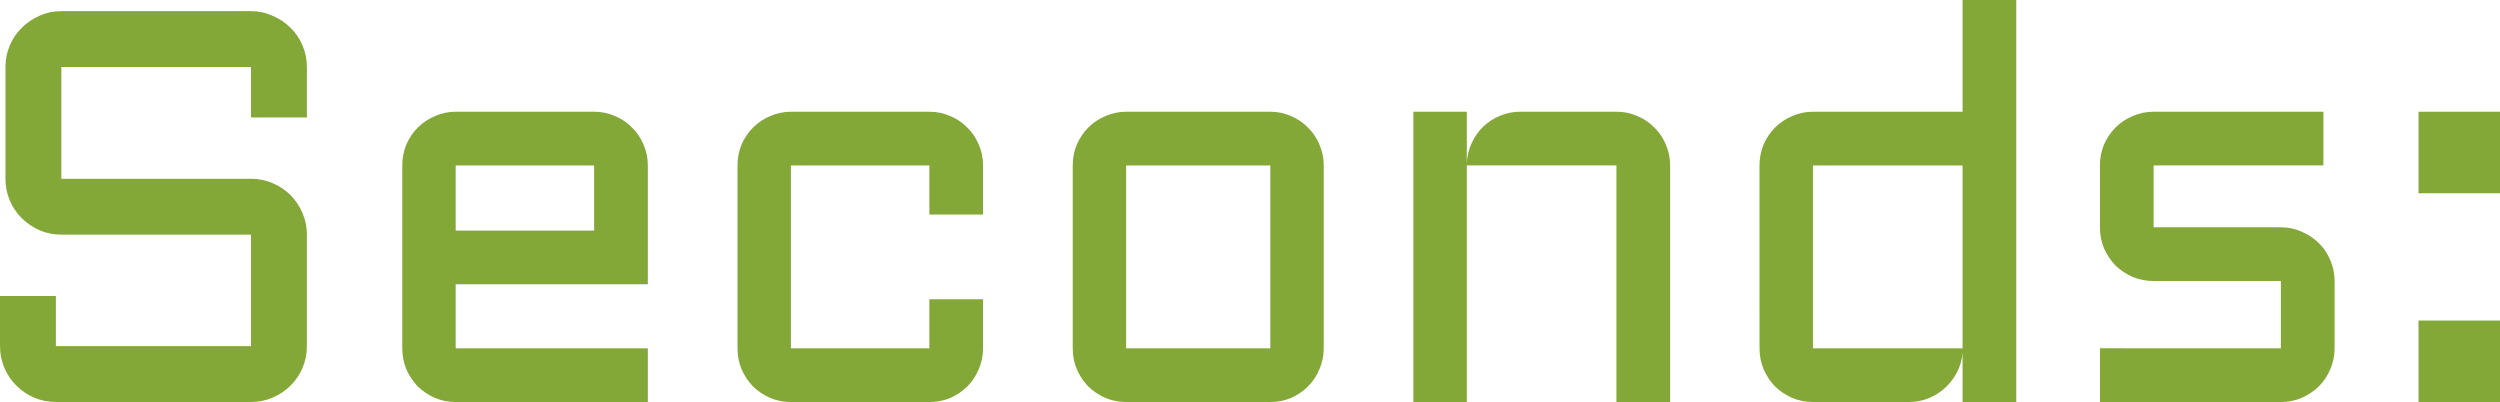 <svg version="1.1" xmlns="http://www.w3.org/2000/svg" xmlns:xlink="http://www.w3.org/1999/xlink" width="114.586" height="18.425" viewBox="0,0,114.586,18.425"><g transform="translate(-240.267,-166.915)"><g data-paper-data="{&quot;isPaintingLayer&quot;:true}" fill="#83a837" fill-rule="nonzero" stroke="none" stroke-width="1" stroke-linecap="butt" stroke-linejoin="miter" stroke-miterlimit="10" stroke-dasharray="" stroke-dashoffset="0" style="mix-blend-mode: normal"><path d="M243.078,177.67c-0.35,0 -0.683,-0.067 -0.999,-0.2c-0.308,-0.142 -0.579,-0.325 -0.812,-0.55c-0.233,-0.233 -0.416,-0.504 -0.55,-0.812c-0.133,-0.316 -0.2,-0.65 -0.2,-0.999v-5.122c0,-0.35 0.067,-0.679 0.2,-0.987c0.133,-0.316 0.316,-0.587 0.55,-0.812c0.233,-0.233 0.504,-0.416 0.812,-0.55c0.316,-0.142 0.65,-0.212 0.999,-0.212h8.694c0.35,0 0.679,0.071 0.987,0.212c0.316,0.133 0.591,0.316 0.824,0.55c0.233,0.225 0.416,0.495 0.55,0.812c0.133,0.308 0.2,0.637 0.2,0.987v2.311h-2.561v-2.311h-8.694v5.122h8.694c0.35,0 0.679,0.067 0.987,0.2c0.316,0.133 0.591,0.316 0.824,0.55c0.233,0.233 0.416,0.508 0.55,0.824c0.133,0.308 0.2,0.637 0.2,0.987v5.109c0,0.35 -0.067,0.683 -0.2,0.999c-0.133,0.308 -0.316,0.579 -0.55,0.812c-0.233,0.233 -0.508,0.416 -0.824,0.55c-0.308,0.133 -0.637,0.2 -0.987,0.2h-8.944c-0.35,0 -0.683,-0.067 -0.999,-0.2c-0.308,-0.133 -0.579,-0.316 -0.812,-0.55c-0.233,-0.233 -0.416,-0.504 -0.55,-0.812c-0.133,-0.316 -0.2,-0.65 -0.2,-0.999v-2.298h2.561v2.298h8.944v-5.109zM269.96,179.944h-8.807v2.936h8.807v2.461h-8.807c-0.333,0 -0.65,-0.062 -0.949,-0.187c-0.3,-0.133 -0.562,-0.308 -0.787,-0.525c-0.217,-0.225 -0.391,-0.487 -0.525,-0.787c-0.125,-0.3 -0.187,-0.62 -0.187,-0.962v-8.382c0,-0.341 0.062,-0.662 0.187,-0.962c0.133,-0.3 0.308,-0.558 0.525,-0.775c0.225,-0.225 0.487,-0.4 0.787,-0.525c0.3,-0.133 0.616,-0.2 0.949,-0.2h6.346c0.341,0 0.662,0.067 0.962,0.2c0.3,0.125 0.558,0.3 0.774,0.525c0.225,0.217 0.4,0.475 0.525,0.775c0.133,0.3 0.2,0.62 0.2,0.962zM261.153,174.498v2.986h6.346v-2.986zM276.518,174.498v8.382h6.346v-2.248h2.461v2.248c0,0.341 -0.067,0.662 -0.2,0.962c-0.125,0.3 -0.3,0.562 -0.525,0.787c-0.217,0.217 -0.475,0.391 -0.774,0.525c-0.3,0.125 -0.62,0.187 -0.962,0.187h-6.346c-0.333,0 -0.65,-0.062 -0.949,-0.187c-0.3,-0.133 -0.562,-0.308 -0.787,-0.525c-0.217,-0.225 -0.391,-0.487 -0.525,-0.787c-0.125,-0.3 -0.187,-0.62 -0.187,-0.962v-8.382c0,-0.341 0.062,-0.662 0.187,-0.962c0.133,-0.3 0.308,-0.558 0.525,-0.775c0.225,-0.225 0.487,-0.4 0.787,-0.525c0.3,-0.133 0.616,-0.2 0.949,-0.2h6.346c0.342,0 0.662,0.067 0.962,0.2c0.3,0.125 0.558,0.3 0.774,0.525c0.225,0.217 0.4,0.475 0.525,0.775c0.133,0.3 0.2,0.62 0.2,0.962v2.249h-2.461v-2.249zM300.94,182.88c0,0.341 -0.067,0.662 -0.2,0.962c-0.125,0.3 -0.3,0.562 -0.525,0.787c-0.216,0.217 -0.475,0.391 -0.774,0.525c-0.292,0.125 -0.608,0.187 -0.95,0.187h-6.608c-0.333,0 -0.649,-0.062 -0.949,-0.187c-0.3,-0.133 -0.562,-0.308 -0.787,-0.525c-0.217,-0.225 -0.391,-0.487 -0.524,-0.787c-0.125,-0.3 -0.188,-0.62 -0.188,-0.962v-8.382c0,-0.341 0.063,-0.662 0.188,-0.962c0.133,-0.3 0.308,-0.558 0.524,-0.775c0.225,-0.225 0.487,-0.4 0.787,-0.525c0.3,-0.133 0.616,-0.2 0.949,-0.2h6.608c0.342,0 0.658,0.067 0.95,0.2c0.3,0.125 0.558,0.3 0.774,0.525c0.225,0.217 0.4,0.475 0.525,0.775c0.133,0.3 0.2,0.62 0.2,0.962zM291.883,174.498v8.382h6.608v-8.382zM316.816,185.34h-2.461v-10.843h-6.858v10.843h-2.448v-13.304h2.448v2.348c0.017,-0.325 0.092,-0.629 0.225,-0.912c0.133,-0.291 0.308,-0.541 0.524,-0.75c0.225,-0.217 0.483,-0.383 0.775,-0.5c0.291,-0.125 0.604,-0.187 0.937,-0.187h4.397c0.342,0 0.662,0.067 0.962,0.2c0.3,0.125 0.558,0.3 0.775,0.525c0.225,0.217 0.4,0.475 0.524,0.775c0.133,0.3 0.2,0.62 0.2,0.962zM320.913,174.498c0,-0.341 0.063,-0.662 0.188,-0.962c0.133,-0.3 0.308,-0.558 0.524,-0.775c0.225,-0.225 0.487,-0.4 0.787,-0.525c0.3,-0.133 0.616,-0.2 0.95,-0.2h6.858v-5.122h2.461v18.425h-2.461v-2.248c-0.025,0.308 -0.108,0.6 -0.249,0.874c-0.142,0.275 -0.325,0.516 -0.55,0.725c-0.216,0.2 -0.466,0.358 -0.749,0.475c-0.283,0.117 -0.583,0.175 -0.9,0.175h-4.409c-0.333,0 -0.65,-0.062 -0.95,-0.187c-0.3,-0.133 -0.562,-0.308 -0.787,-0.525c-0.217,-0.225 -0.391,-0.487 -0.524,-0.787c-0.125,-0.3 -0.188,-0.62 -0.188,-0.962zM323.362,182.88h6.858v-8.382h-6.858zM344.81,182.88v-3.085h-5.833c-0.342,0 -0.662,-0.062 -0.962,-0.187c-0.3,-0.133 -0.562,-0.308 -0.787,-0.525c-0.217,-0.225 -0.391,-0.487 -0.524,-0.787c-0.125,-0.3 -0.188,-0.62 -0.188,-0.962v-2.836c0,-0.341 0.063,-0.662 0.188,-0.962c0.133,-0.3 0.308,-0.558 0.524,-0.775c0.225,-0.225 0.487,-0.4 0.787,-0.525c0.3,-0.133 0.62,-0.2 0.962,-0.2h7.782v2.461h-7.782v2.836h5.833c0.342,0 0.658,0.067 0.95,0.2c0.3,0.125 0.562,0.3 0.787,0.525c0.225,0.217 0.4,0.475 0.525,0.774c0.133,0.3 0.2,0.62 0.2,0.962v3.085c0,0.341 -0.067,0.662 -0.2,0.962c-0.125,0.3 -0.3,0.562 -0.525,0.787c-0.225,0.217 -0.487,0.391 -0.787,0.525c-0.292,0.125 -0.608,0.187 -0.95,0.187h-8.294v-2.461zM351.118,181.605h3.735v3.735h-3.735zM351.118,172.037h3.735v3.735h-3.735z"/></g></g></svg>